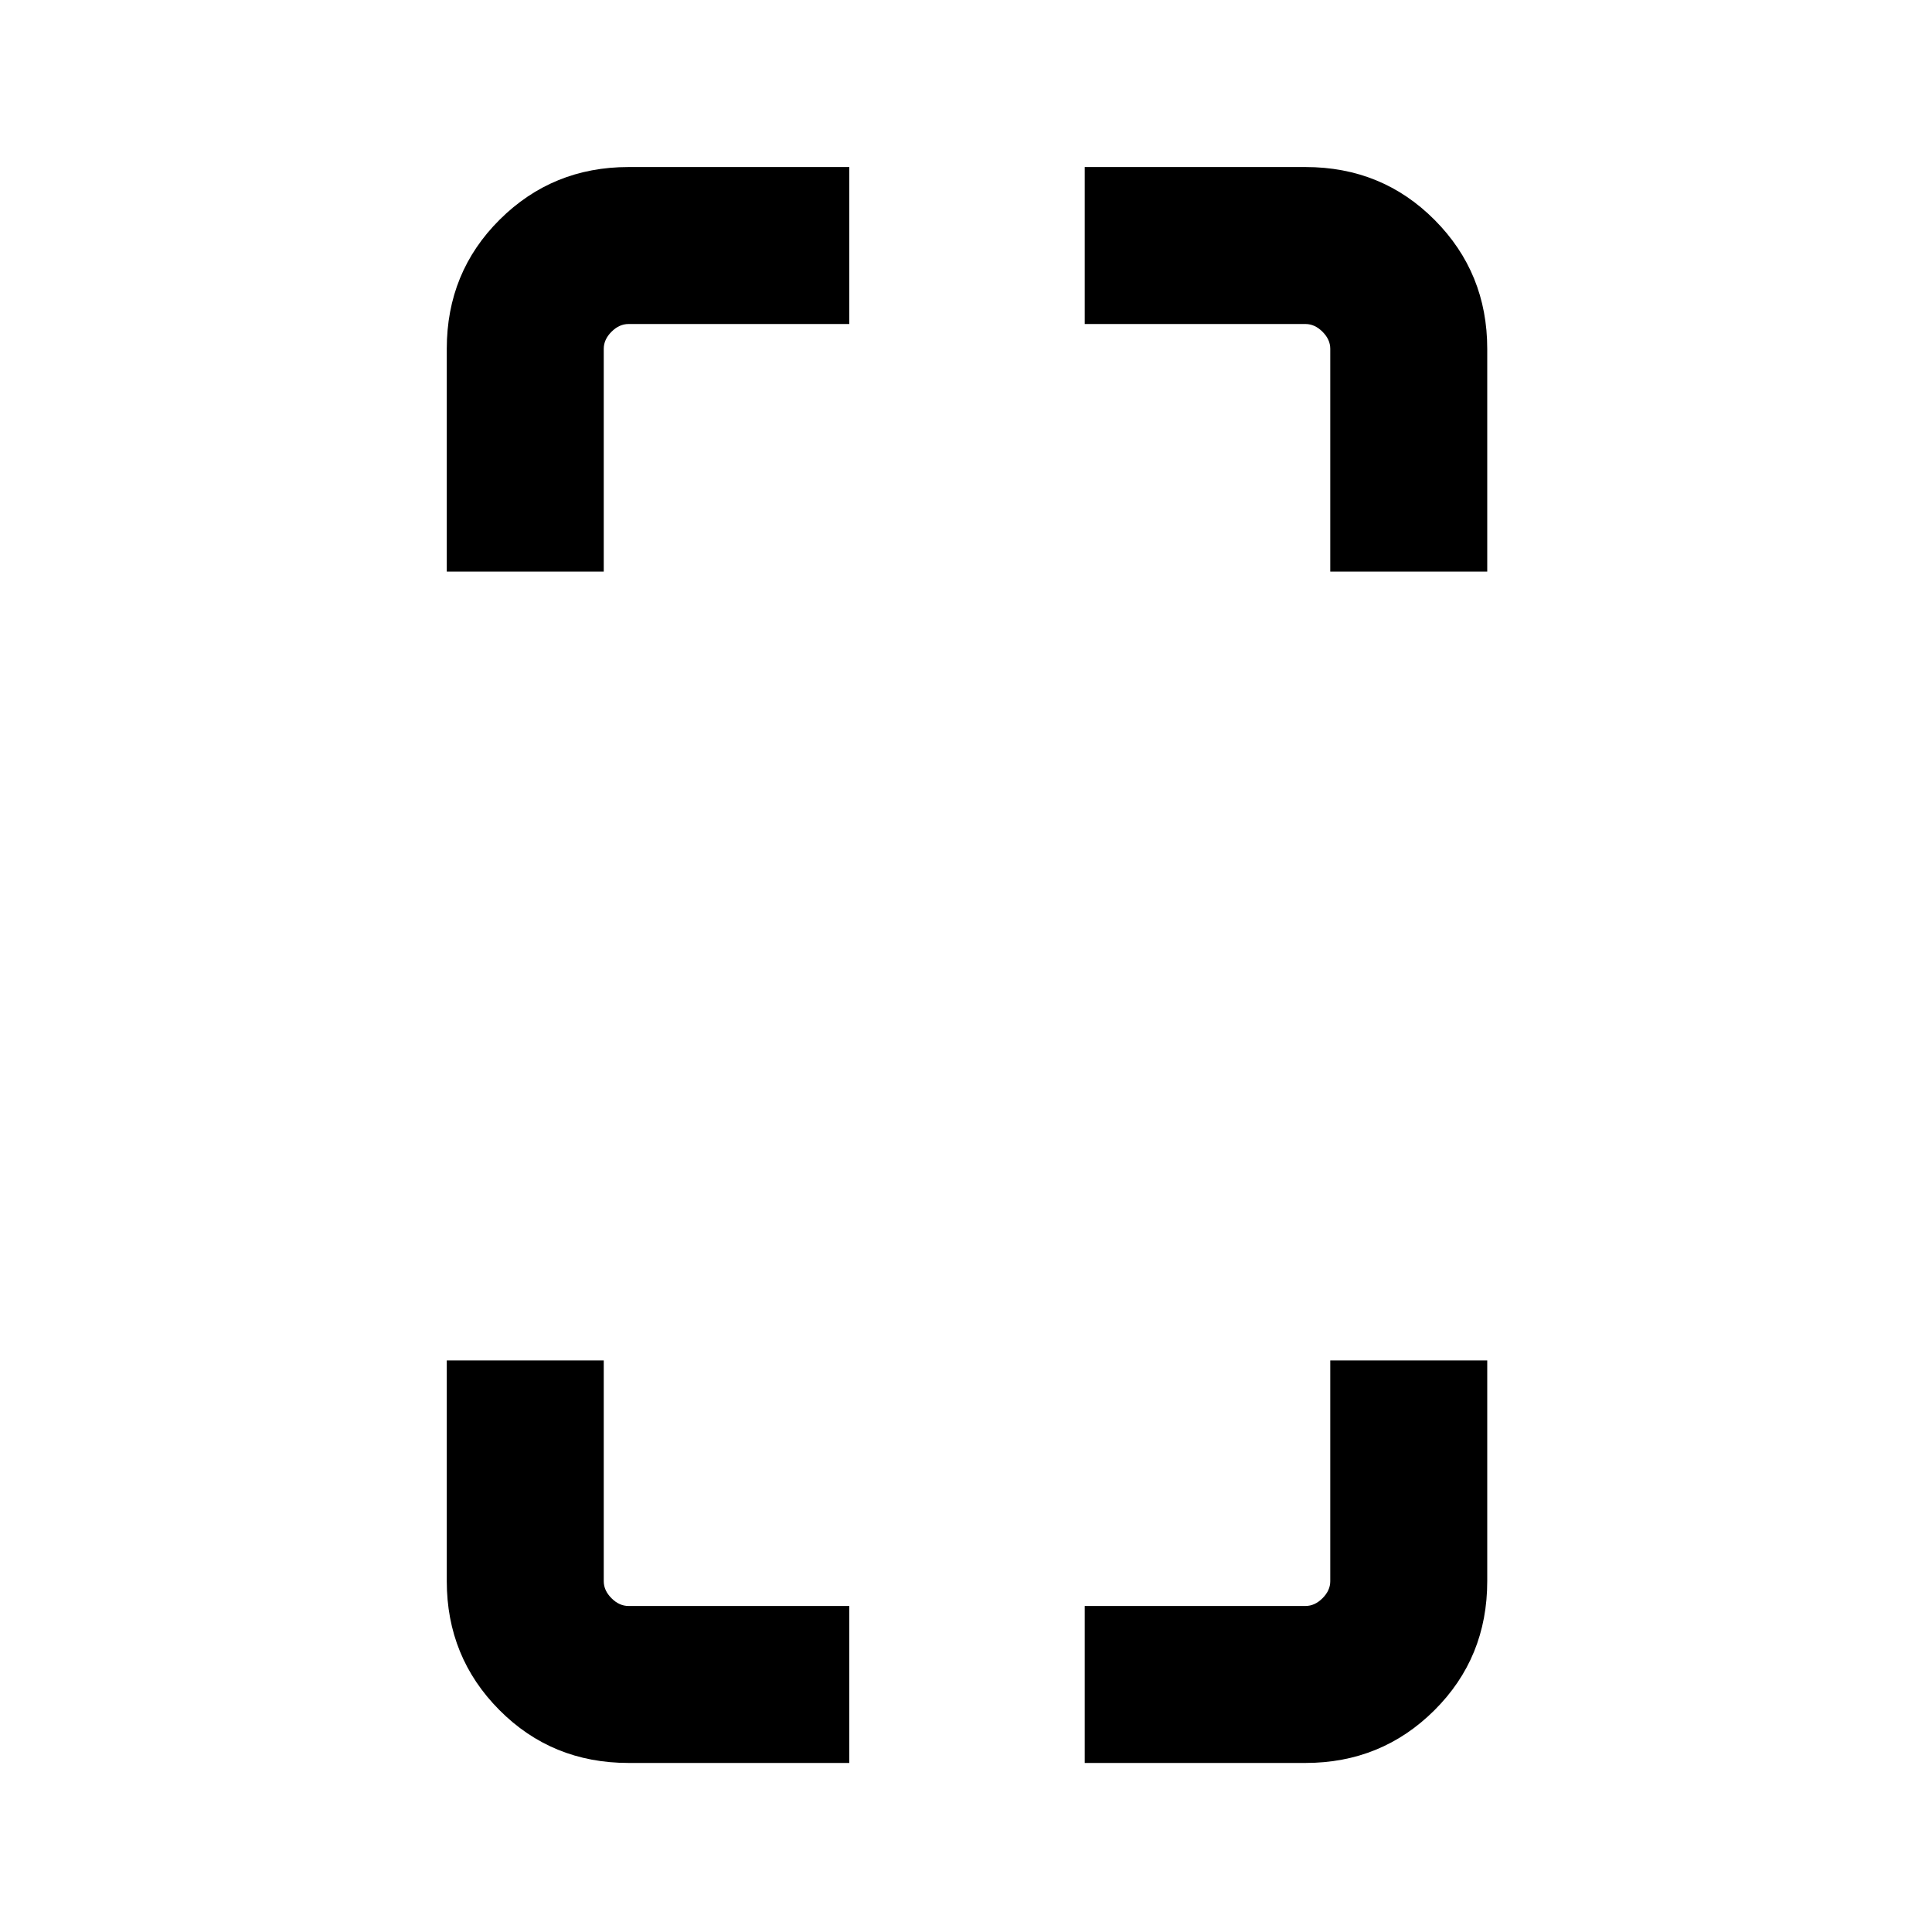 <svg xmlns="http://www.w3.org/2000/svg" height="20" viewBox="0 -960 960 960" width="20"><path d="M222-676v-110.69q0-38.03 26.29-64.17T312.31-877H422v78H312.31q-4.62 0-8.46 3.85-3.85 3.84-3.85 8.46V-676h-78Zm90.31 592q-38.03 0-64.17-26.29T222-174.31V-284h78v109.69q0 4.62 3.85 8.46 3.84 3.85 8.46 3.85H422v78H312.31ZM661-676v-110.69q0-4.62-3.85-8.46-3.84-3.85-8.46-3.85H539v-78h109.69q38.03 0 64.17 26.29T739-786.69V-676h-78ZM539-84v-78h109.69q4.62 0 8.46-3.85 3.85-3.84 3.85-8.46V-284h78v109.69q0 38.03-26.29 64.17T648.69-84H539Z"/></svg>